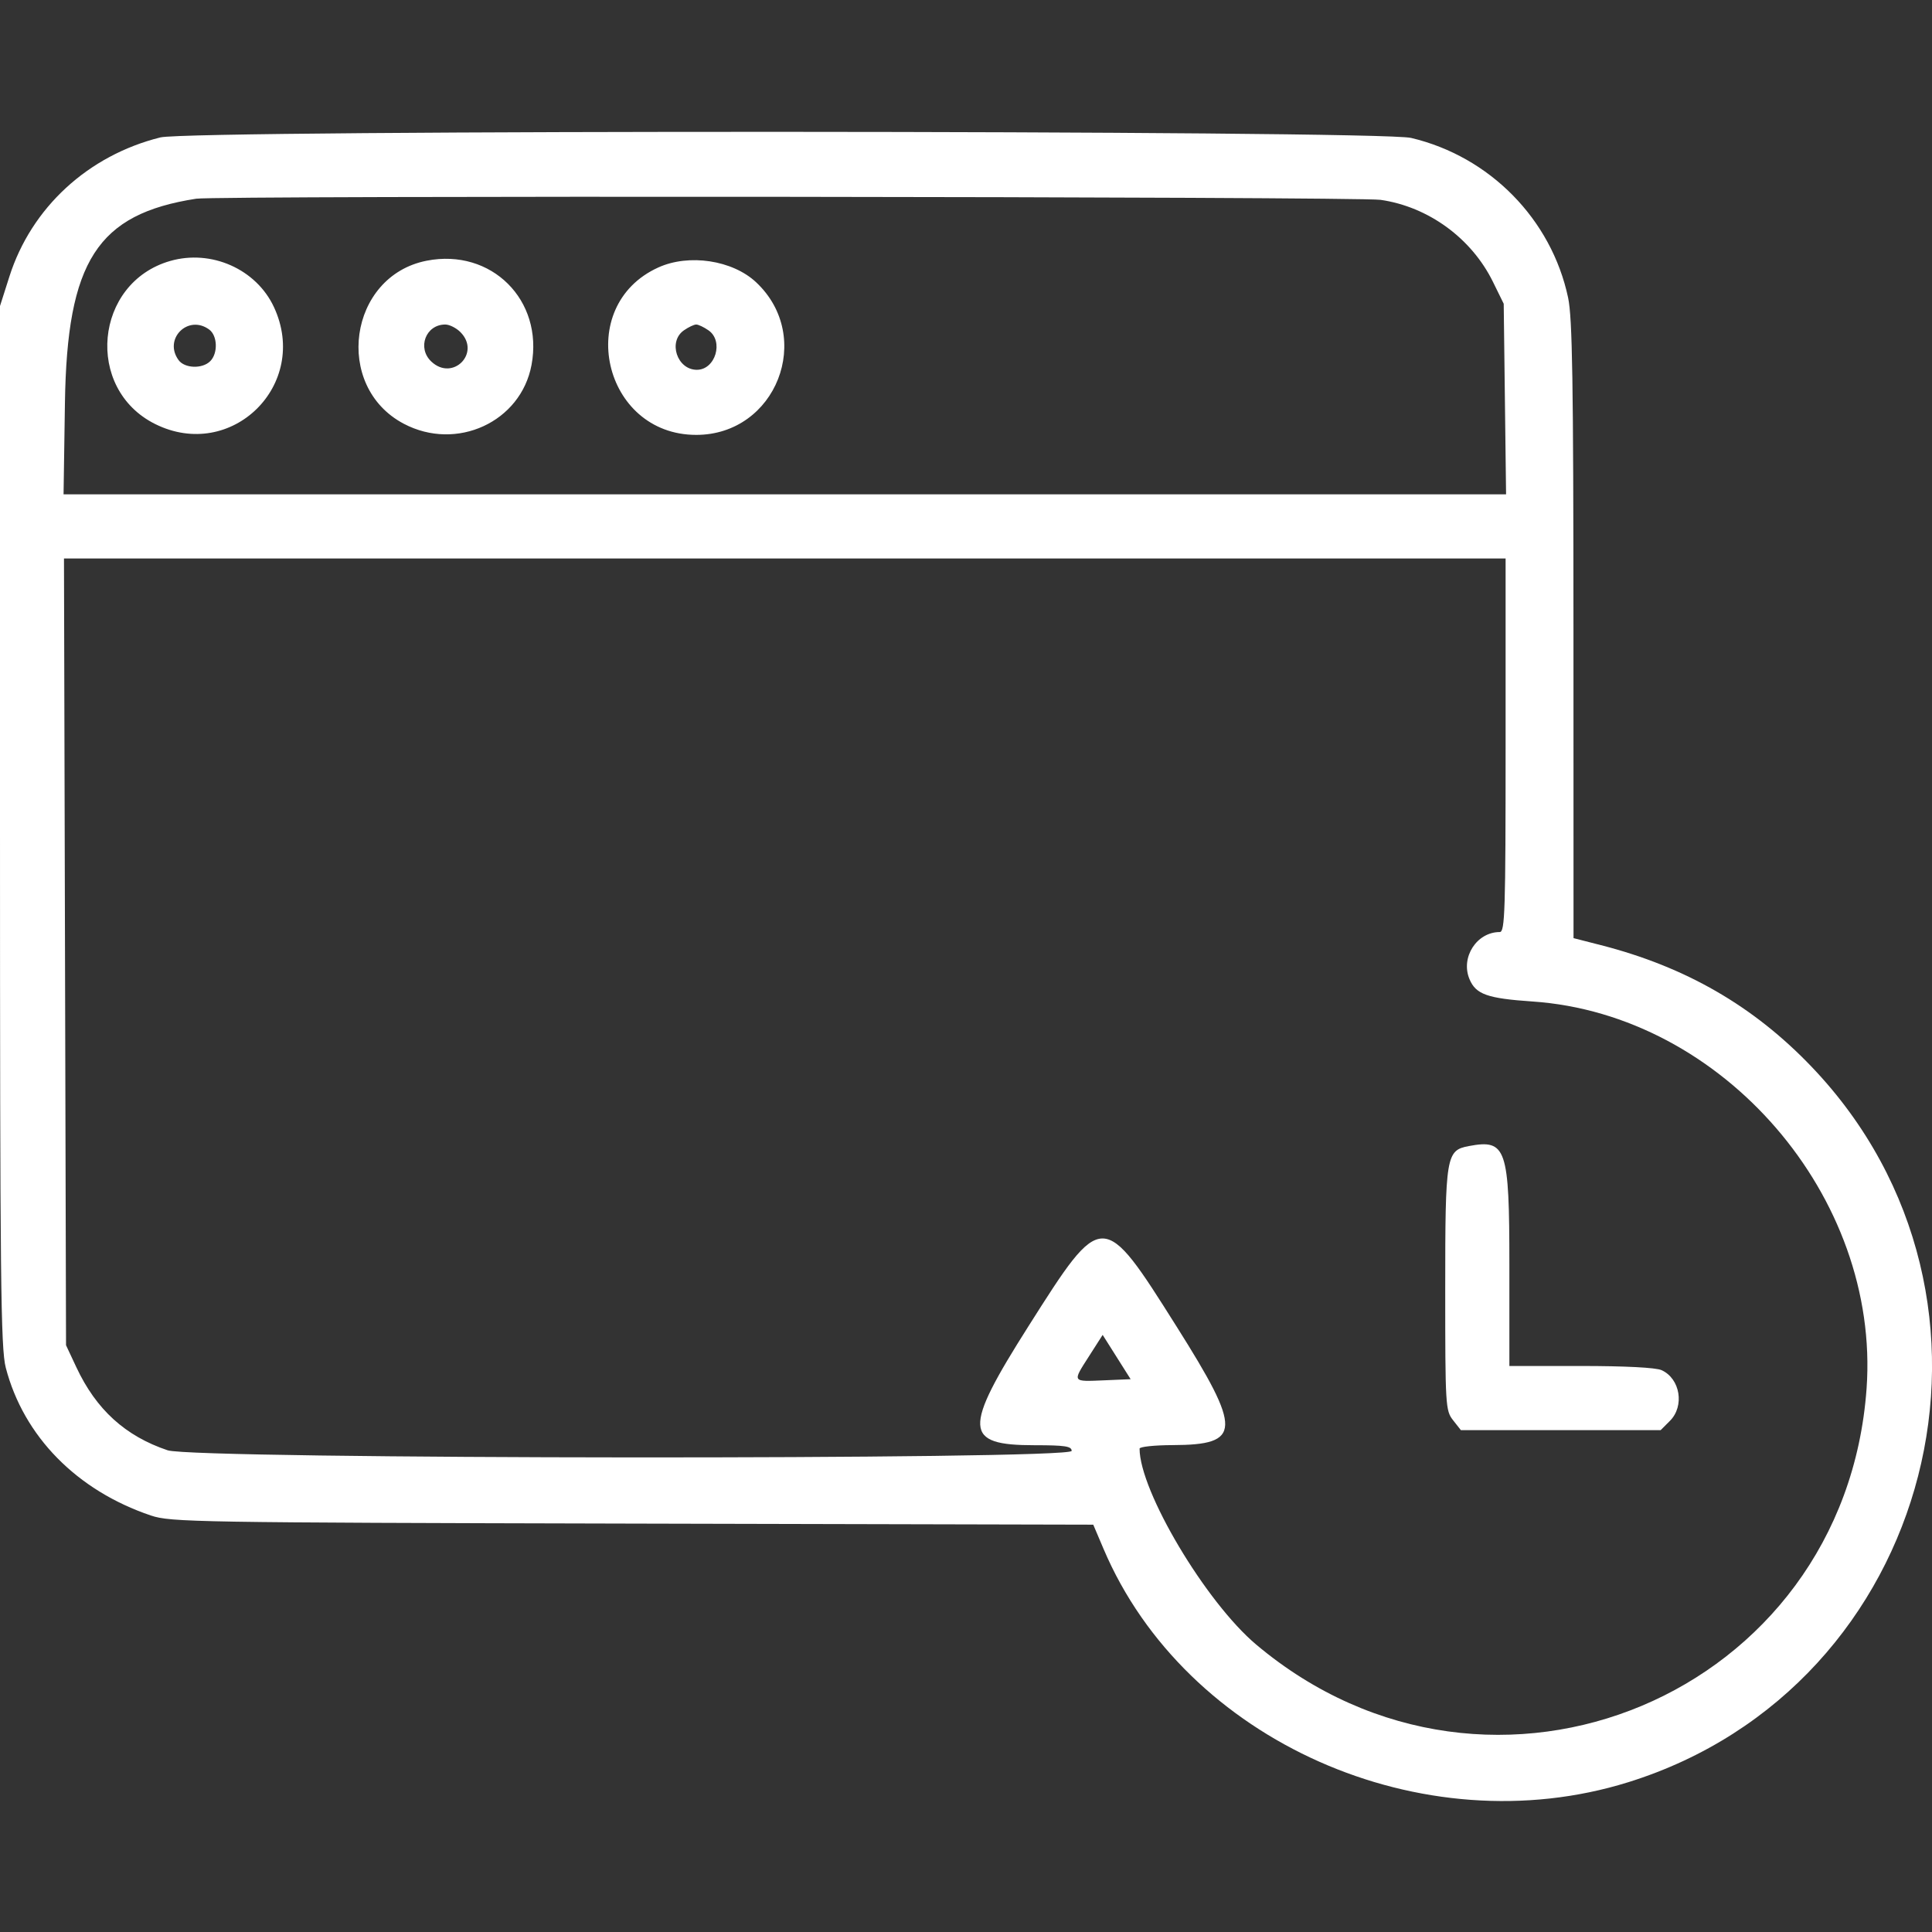 <svg id="svg" xmlns="http://www.w3.org/2000/svg" xmlns:xlink="http://www.w3.org/1999/xlink" width="400" height="400" viewBox="0, 0, 400,400"><rect x="0" y="0" width="400" height="400" fill="#333333" stroke="none"/><g id="svgg"><path id="path0" d="M33.203 28.450 C 18.221 32.182,6.484 43.001,1.941 57.267 L 0.000 63.362 0.000 170.970 C 0.000 265.075,0.150 279.154,1.196 283.171 C 4.899 297.388,15.913 308.602,31.250 313.773 C 35.326 315.147,40.445 315.233,130.946 315.444 L 226.346 315.667 228.491 320.713 C 245.386 360.467,294.454 382.275,337.109 368.989 C 400.511 349.242,421.086 269.029,375.098 220.889 C 363.073 208.300,349.010 200.179,331.445 195.681 L 325.781 194.230 325.768 130.513 C 325.757 78.942,325.546 65.814,324.661 61.641 C 321.217 45.395,308.442 32.395,292.146 28.554 C 285.321 26.945,39.639 26.846,33.203 28.450 M285.835 41.376 C 295.736 42.807,304.667 49.326,309.103 58.359 L 311.328 62.891 311.572 82.617 L 311.816 102.344 162.488 102.344 L 13.159 102.344 13.444 83.398 C 13.886 54.048,20.148 44.313,40.625 41.140 C 44.950 40.470,281.140 40.697,285.835 41.376 M35.231 54.030 C 19.514 58.547,17.486 80.496,32.113 87.785 C 47.919 95.662,64.198 79.647,56.717 63.580 C 53.057 55.719,43.750 51.582,35.231 54.030 M88.348 53.975 C 72.163 57.142,68.950 80.013,83.606 87.736 C 94.537 93.496,107.841 87.369,110.047 75.560 C 112.556 62.132,101.725 51.358,88.348 53.975 M136.285 55.380 C 118.766 63.337,124.819 90.039,144.141 90.039 C 160.690 90.039,168.641 69.782,156.544 58.440 C 151.656 53.857,142.636 52.495,136.285 55.380 M43.308 68.225 C 45.039 69.491,45.161 73.142,43.527 74.777 C 41.892 76.411,38.241 76.289,36.975 74.558 C 33.777 70.185,38.935 65.027,43.308 68.225 M95.313 68.750 C 99.620 73.057,93.749 79.036,89.308 74.864 C 86.312 72.049,88.136 67.188,92.188 67.188 C 93.047 67.188,94.453 67.891,95.313 68.750 M146.701 68.404 C 149.889 70.637,148.128 76.563,144.276 76.563 C 140.182 76.563,138.255 70.733,141.580 68.404 C 142.535 67.735,143.687 67.188,144.141 67.188 C 144.594 67.188,145.746 67.735,146.701 68.404 M311.719 154.297 C 311.719 188.702,311.585 192.969,310.508 192.969 C 305.738 192.969,302.360 198.220,304.239 202.716 C 305.557 205.871,307.929 206.713,317.285 207.349 C 356.675 210.025,389.274 247.769,386.458 287.439 C 381.952 350.913,308.915 381.581,260.091 340.501 C 249.633 331.702,235.938 308.691,235.938 299.918 C 235.938 299.533,239.014 299.208,242.773 299.194 C 257.106 299.142,257.202 296.204,243.578 274.609 C 228.281 250.363,228.286 250.363,212.972 274.516 C 199.316 296.055,199.473 299.219,214.199 299.219 C 220.501 299.219,221.875 299.428,221.875 300.391 C 221.875 302.271,40.314 302.152,34.709 300.268 C 25.939 297.319,19.913 291.838,15.808 283.075 L 13.672 278.516 13.459 197.070 L 13.246 115.625 162.482 115.625 L 311.719 115.625 311.719 154.297 M304.117 237.278 C 299.397 238.163,299.219 239.235,299.219 266.797 C 299.219 291.088,299.276 292.049,300.838 294.035 L 302.457 296.094 323.139 296.094 L 343.821 296.094 345.739 294.176 C 348.806 291.109,347.876 285.438,344.018 283.680 C 342.836 283.142,336.495 282.813,327.307 282.813 L 312.500 282.813 312.500 261.855 C 312.500 237.676,311.868 235.823,304.117 237.278 M228.668 285.778 C 221.898 286.067,221.997 286.217,225.430 280.851 L 228.293 276.375 231.190 280.961 L 234.087 285.547 228.668 285.778 " stroke="none" fill="#ffffff" fill-rule="evenodd"></path></g></svg>